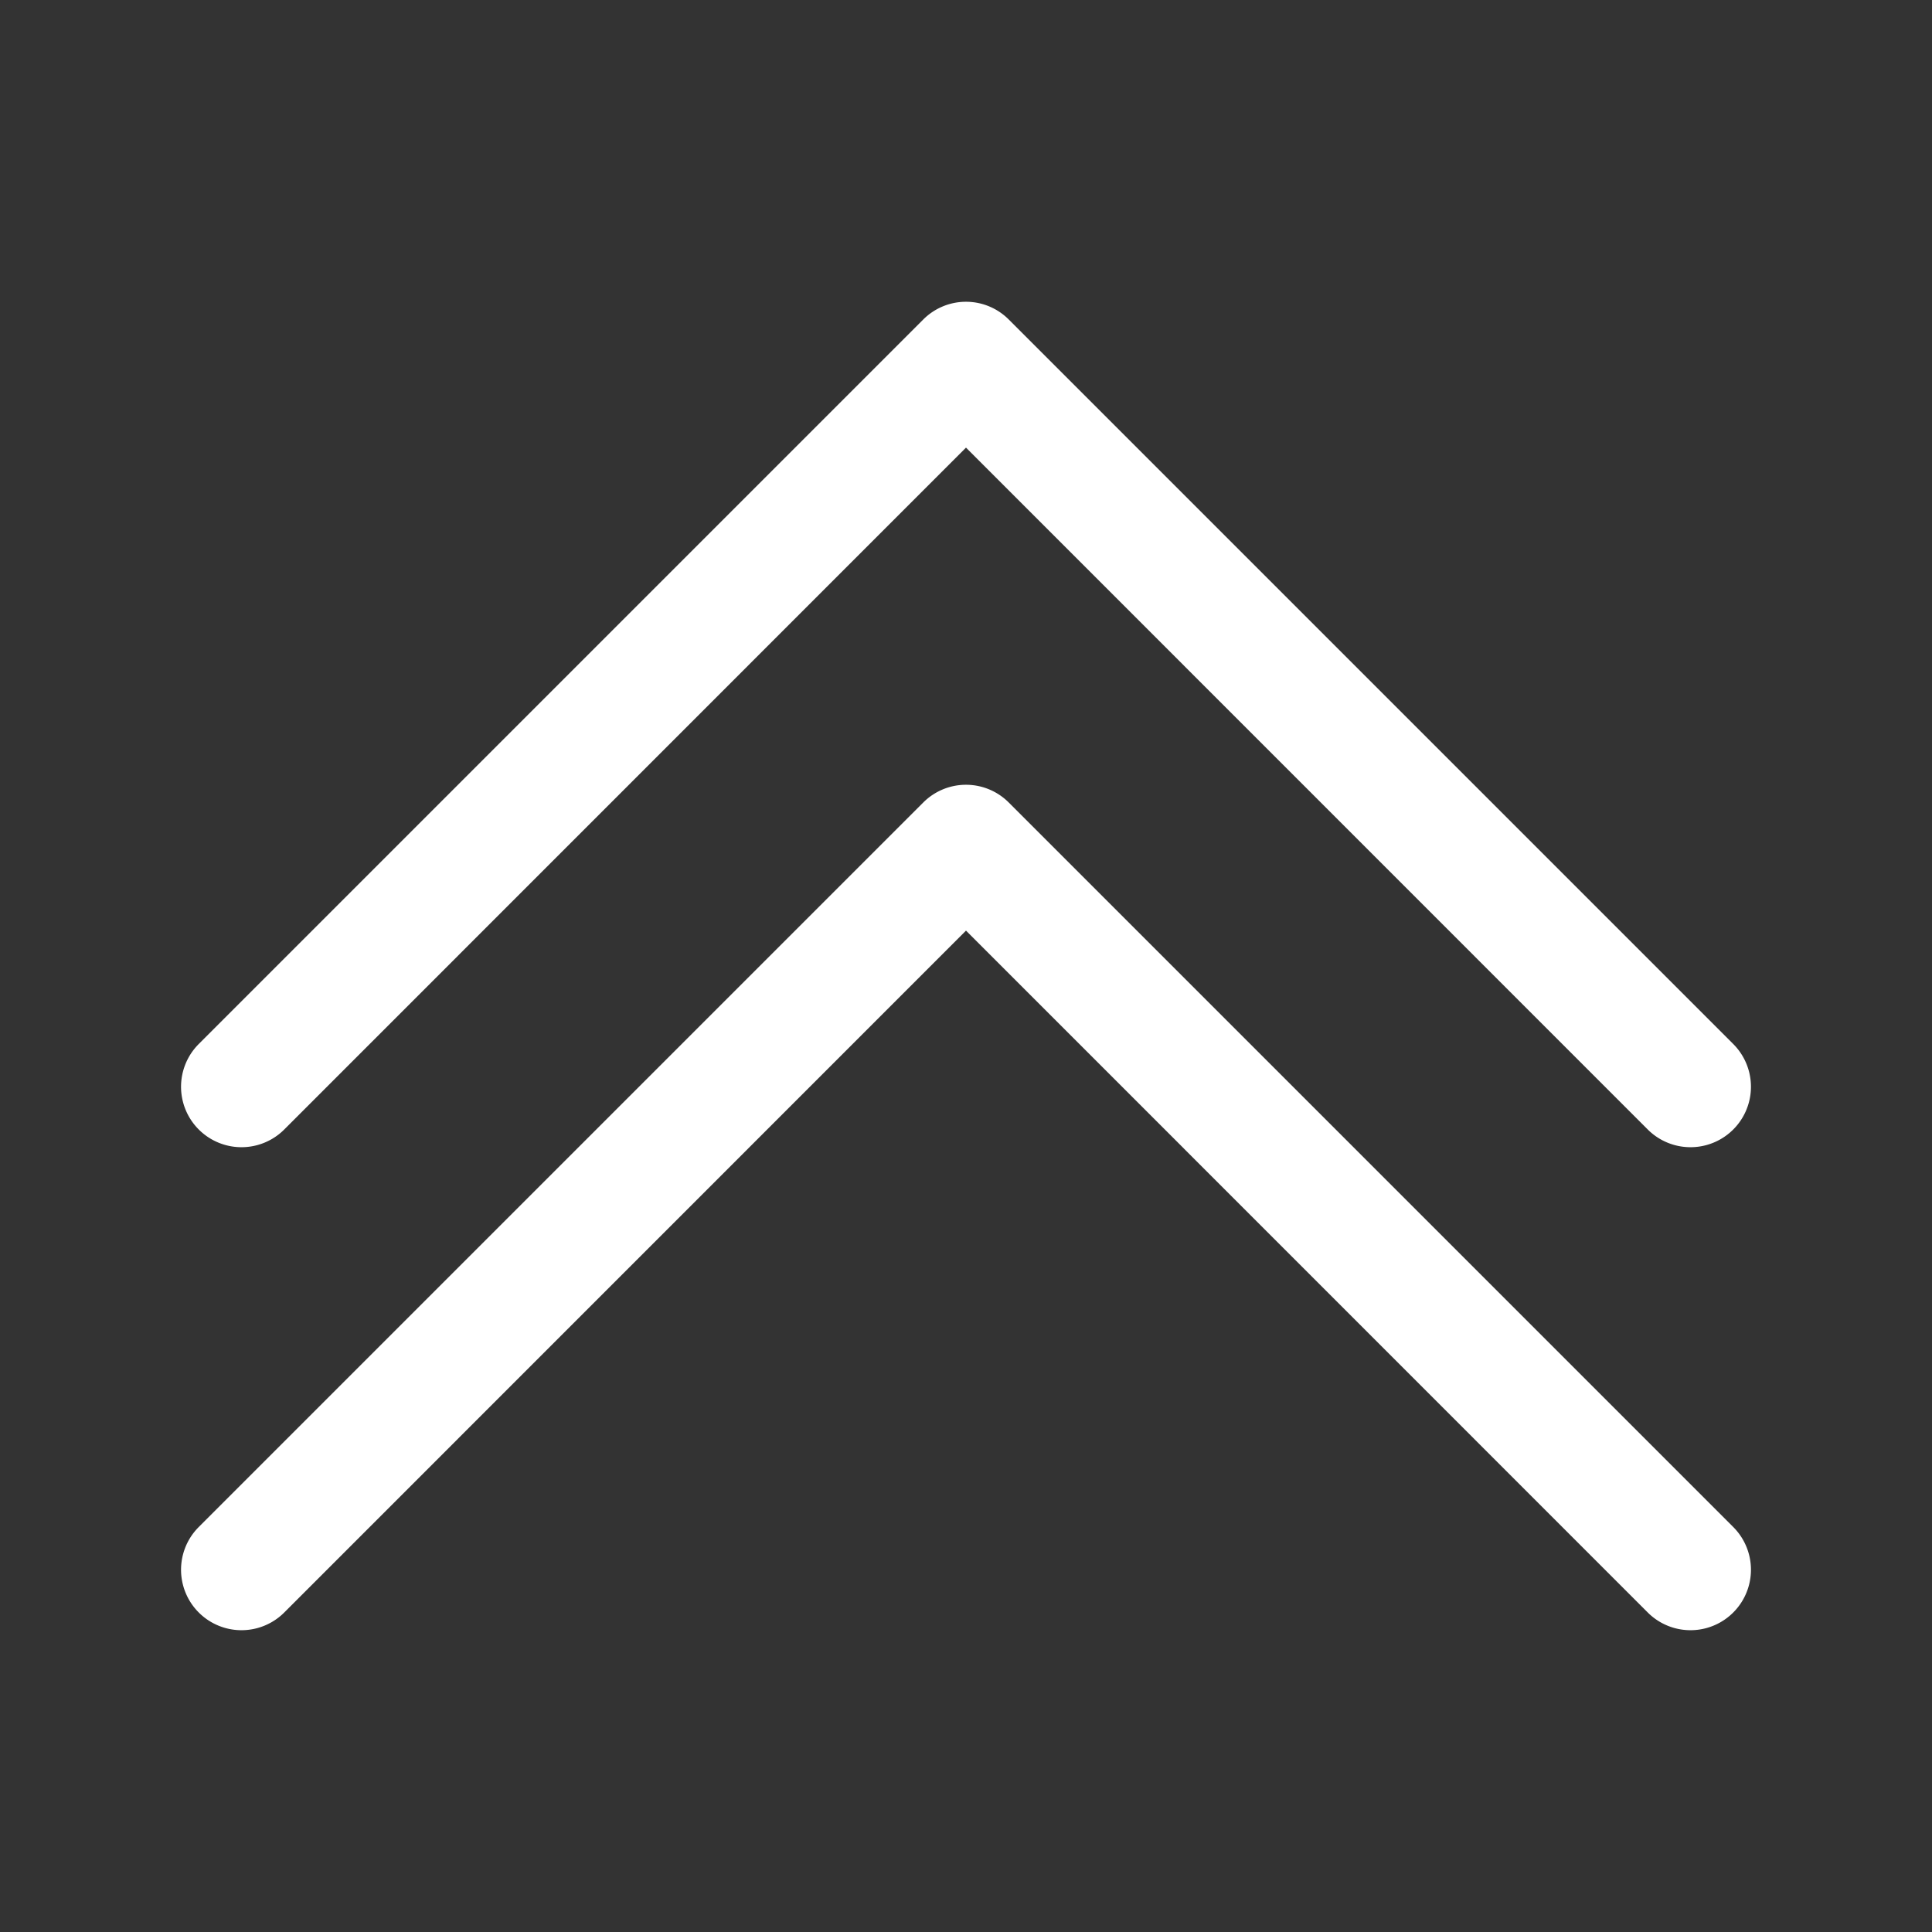 <svg viewBox="0 0 16 16" height="100" width="100" aria-hidden="true" focusable="false" fill="#fff" xmlns="http://www.w3.org/2000/svg" class="StyledIconBase-sc-ea9ulj-0 iXQFSq"><rect x="0" y="0" width="16" height="16" fill="#333333" stroke="none"/><path fill-rule="evenodd" d="M7.646 2.646a.5.5 0 0 1 .708 0l6 6a.5.5 0 0 1-.708.708L8 3.707 2.354 9.354a.5.5 0 1 1-.708-.708l6-6z"></path><path fill-rule="evenodd" d="M7.646 6.646a.5.5 0 0 1 .708 0l6 6a.5.5 0 0 1-.708.708L8 7.707l-5.646 5.647a.5.5 0 0 1-.708-.708l6-6z"></path></svg>